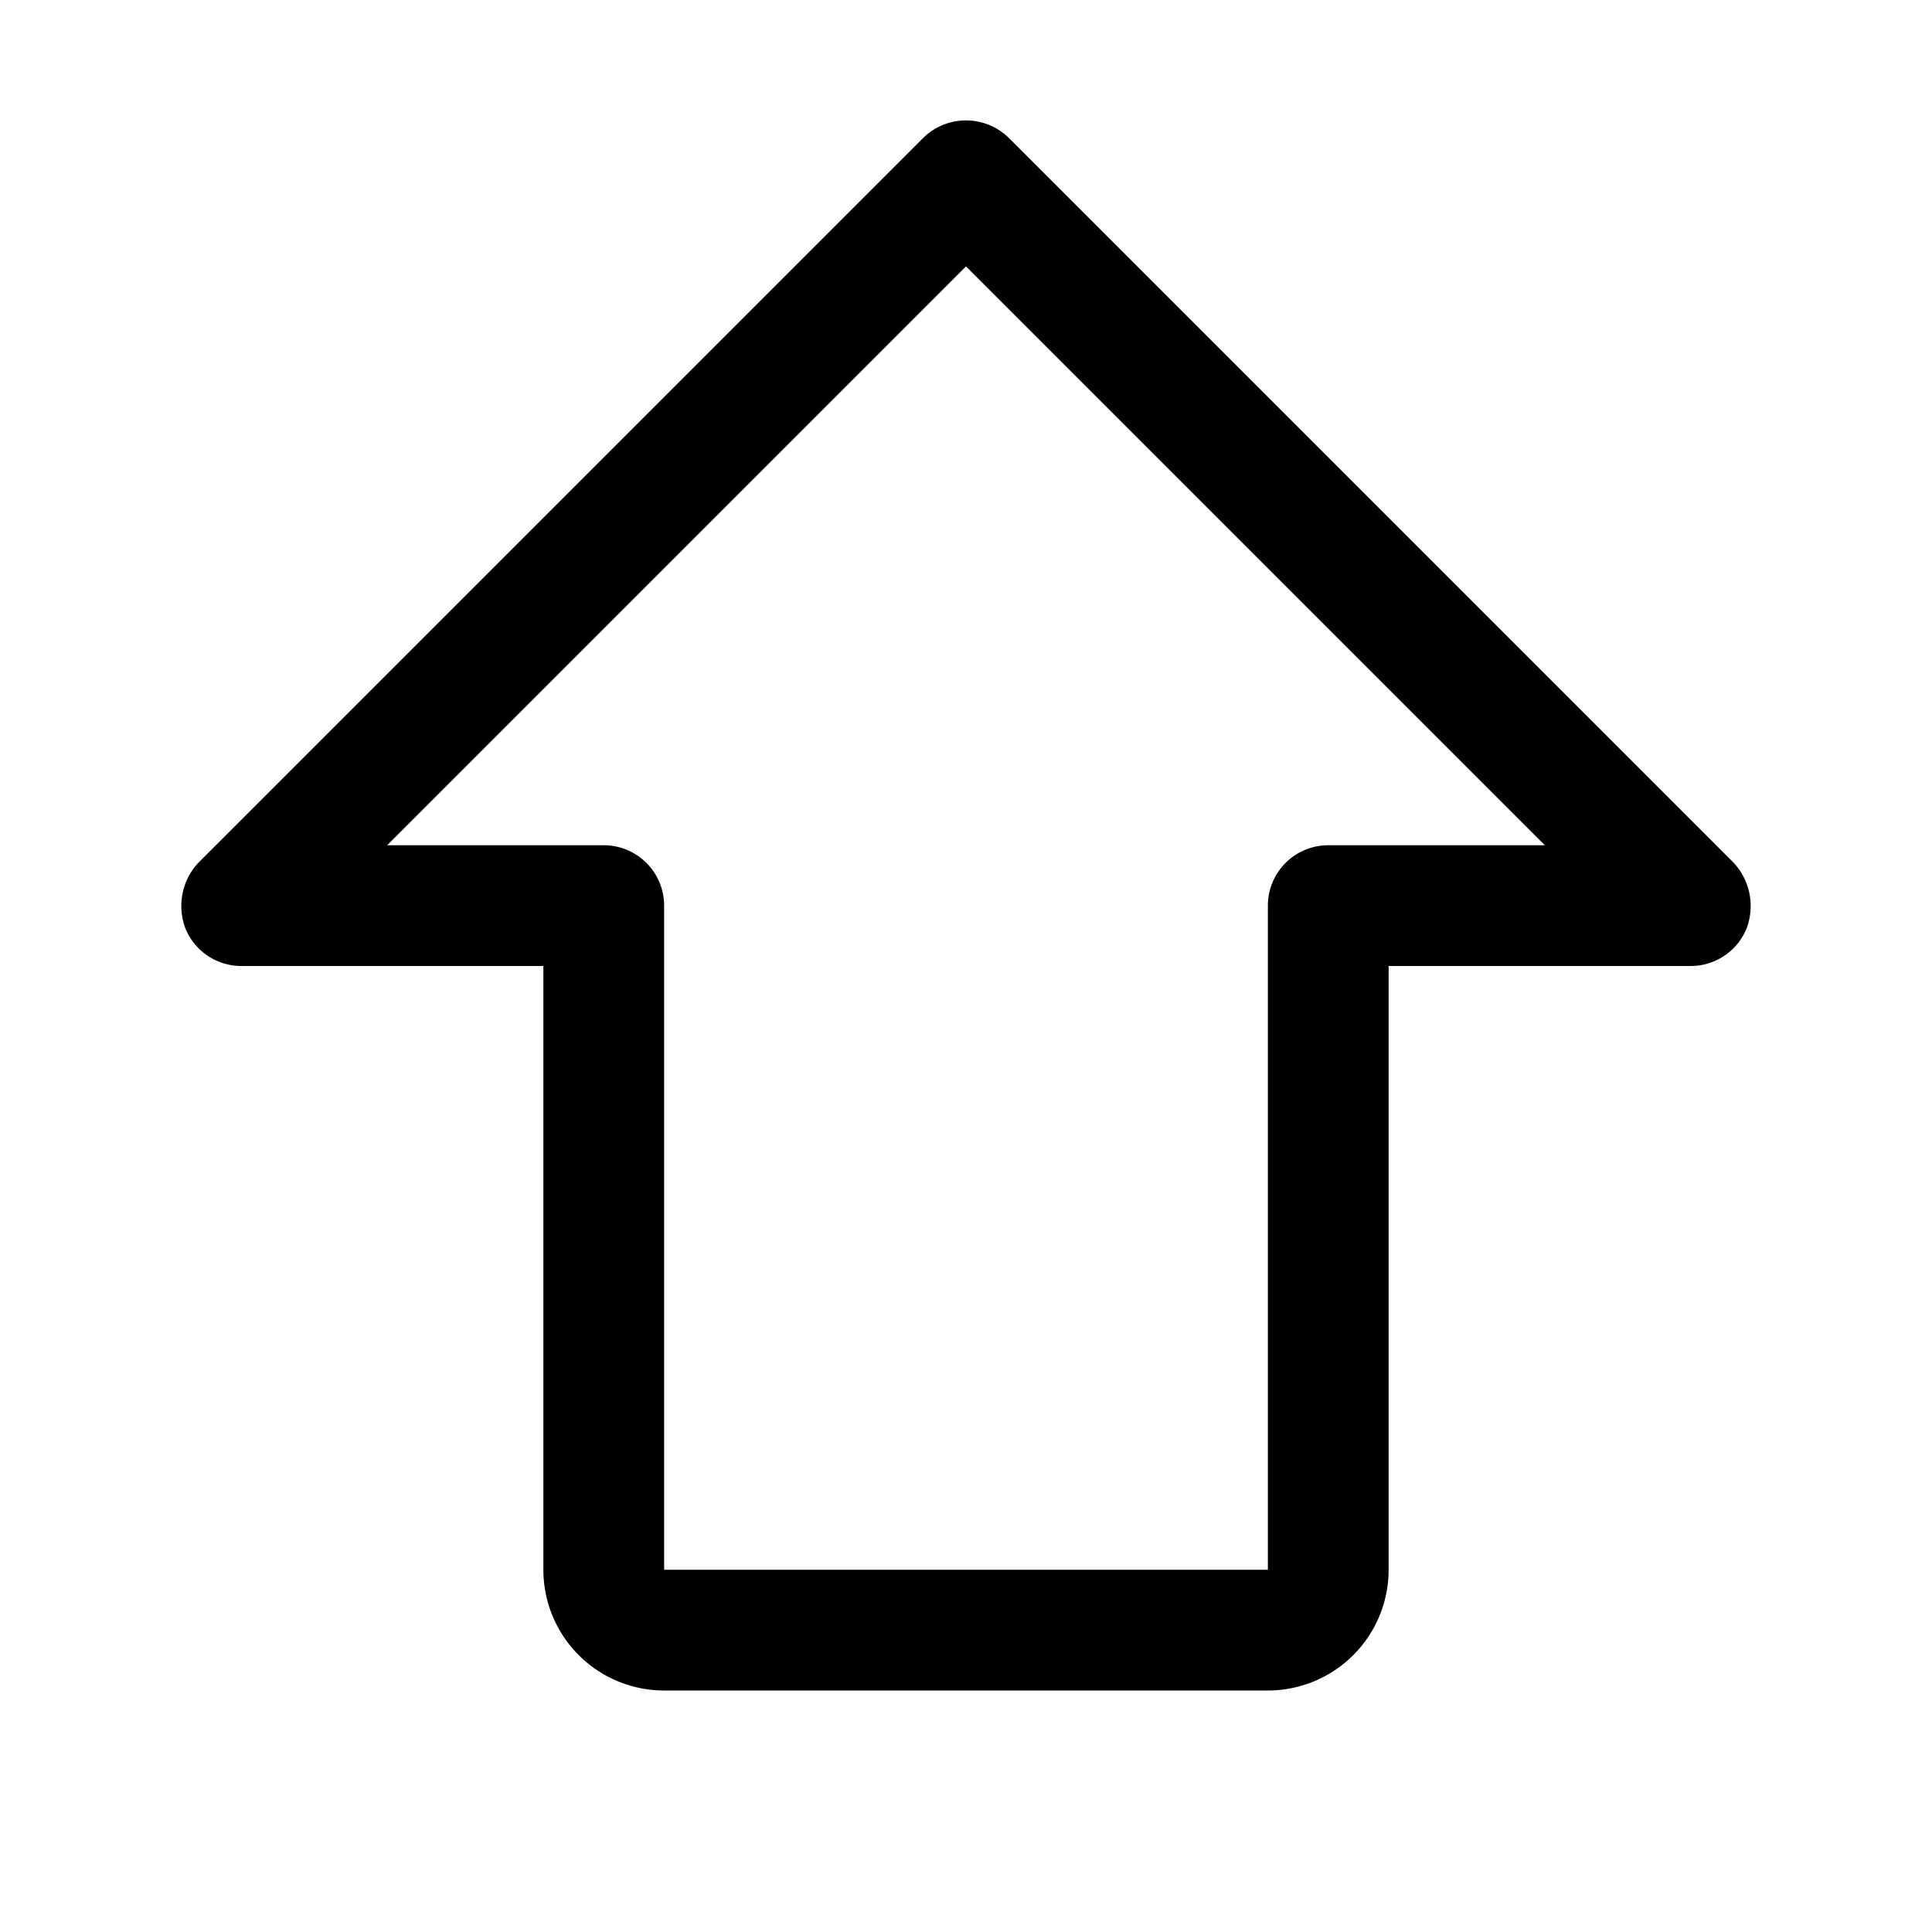 <svg xmlns="http://www.w3.org/2000/svg" viewBox="0 0 256 256"><path d="M229.7,114.3l-96-96a8.1,8.1,0,0,0-11.4,0l-96,96a8.4,8.4,0,0,0-1.7,8.8A8,8,0,0,0,32,128H72v80a16,16,0,0,0,16,16h80a16,16,0,0,0,16-16V128h40a8,8,0,0,0,7.4-4.9A8.4,8.4,0,0,0,229.7,114.3ZM176,112a8,8,0,0,0-8,8v88H88V120a8,8,0,0,0-8-8H51.3L128,35.3,204.7,112Z"/></svg>